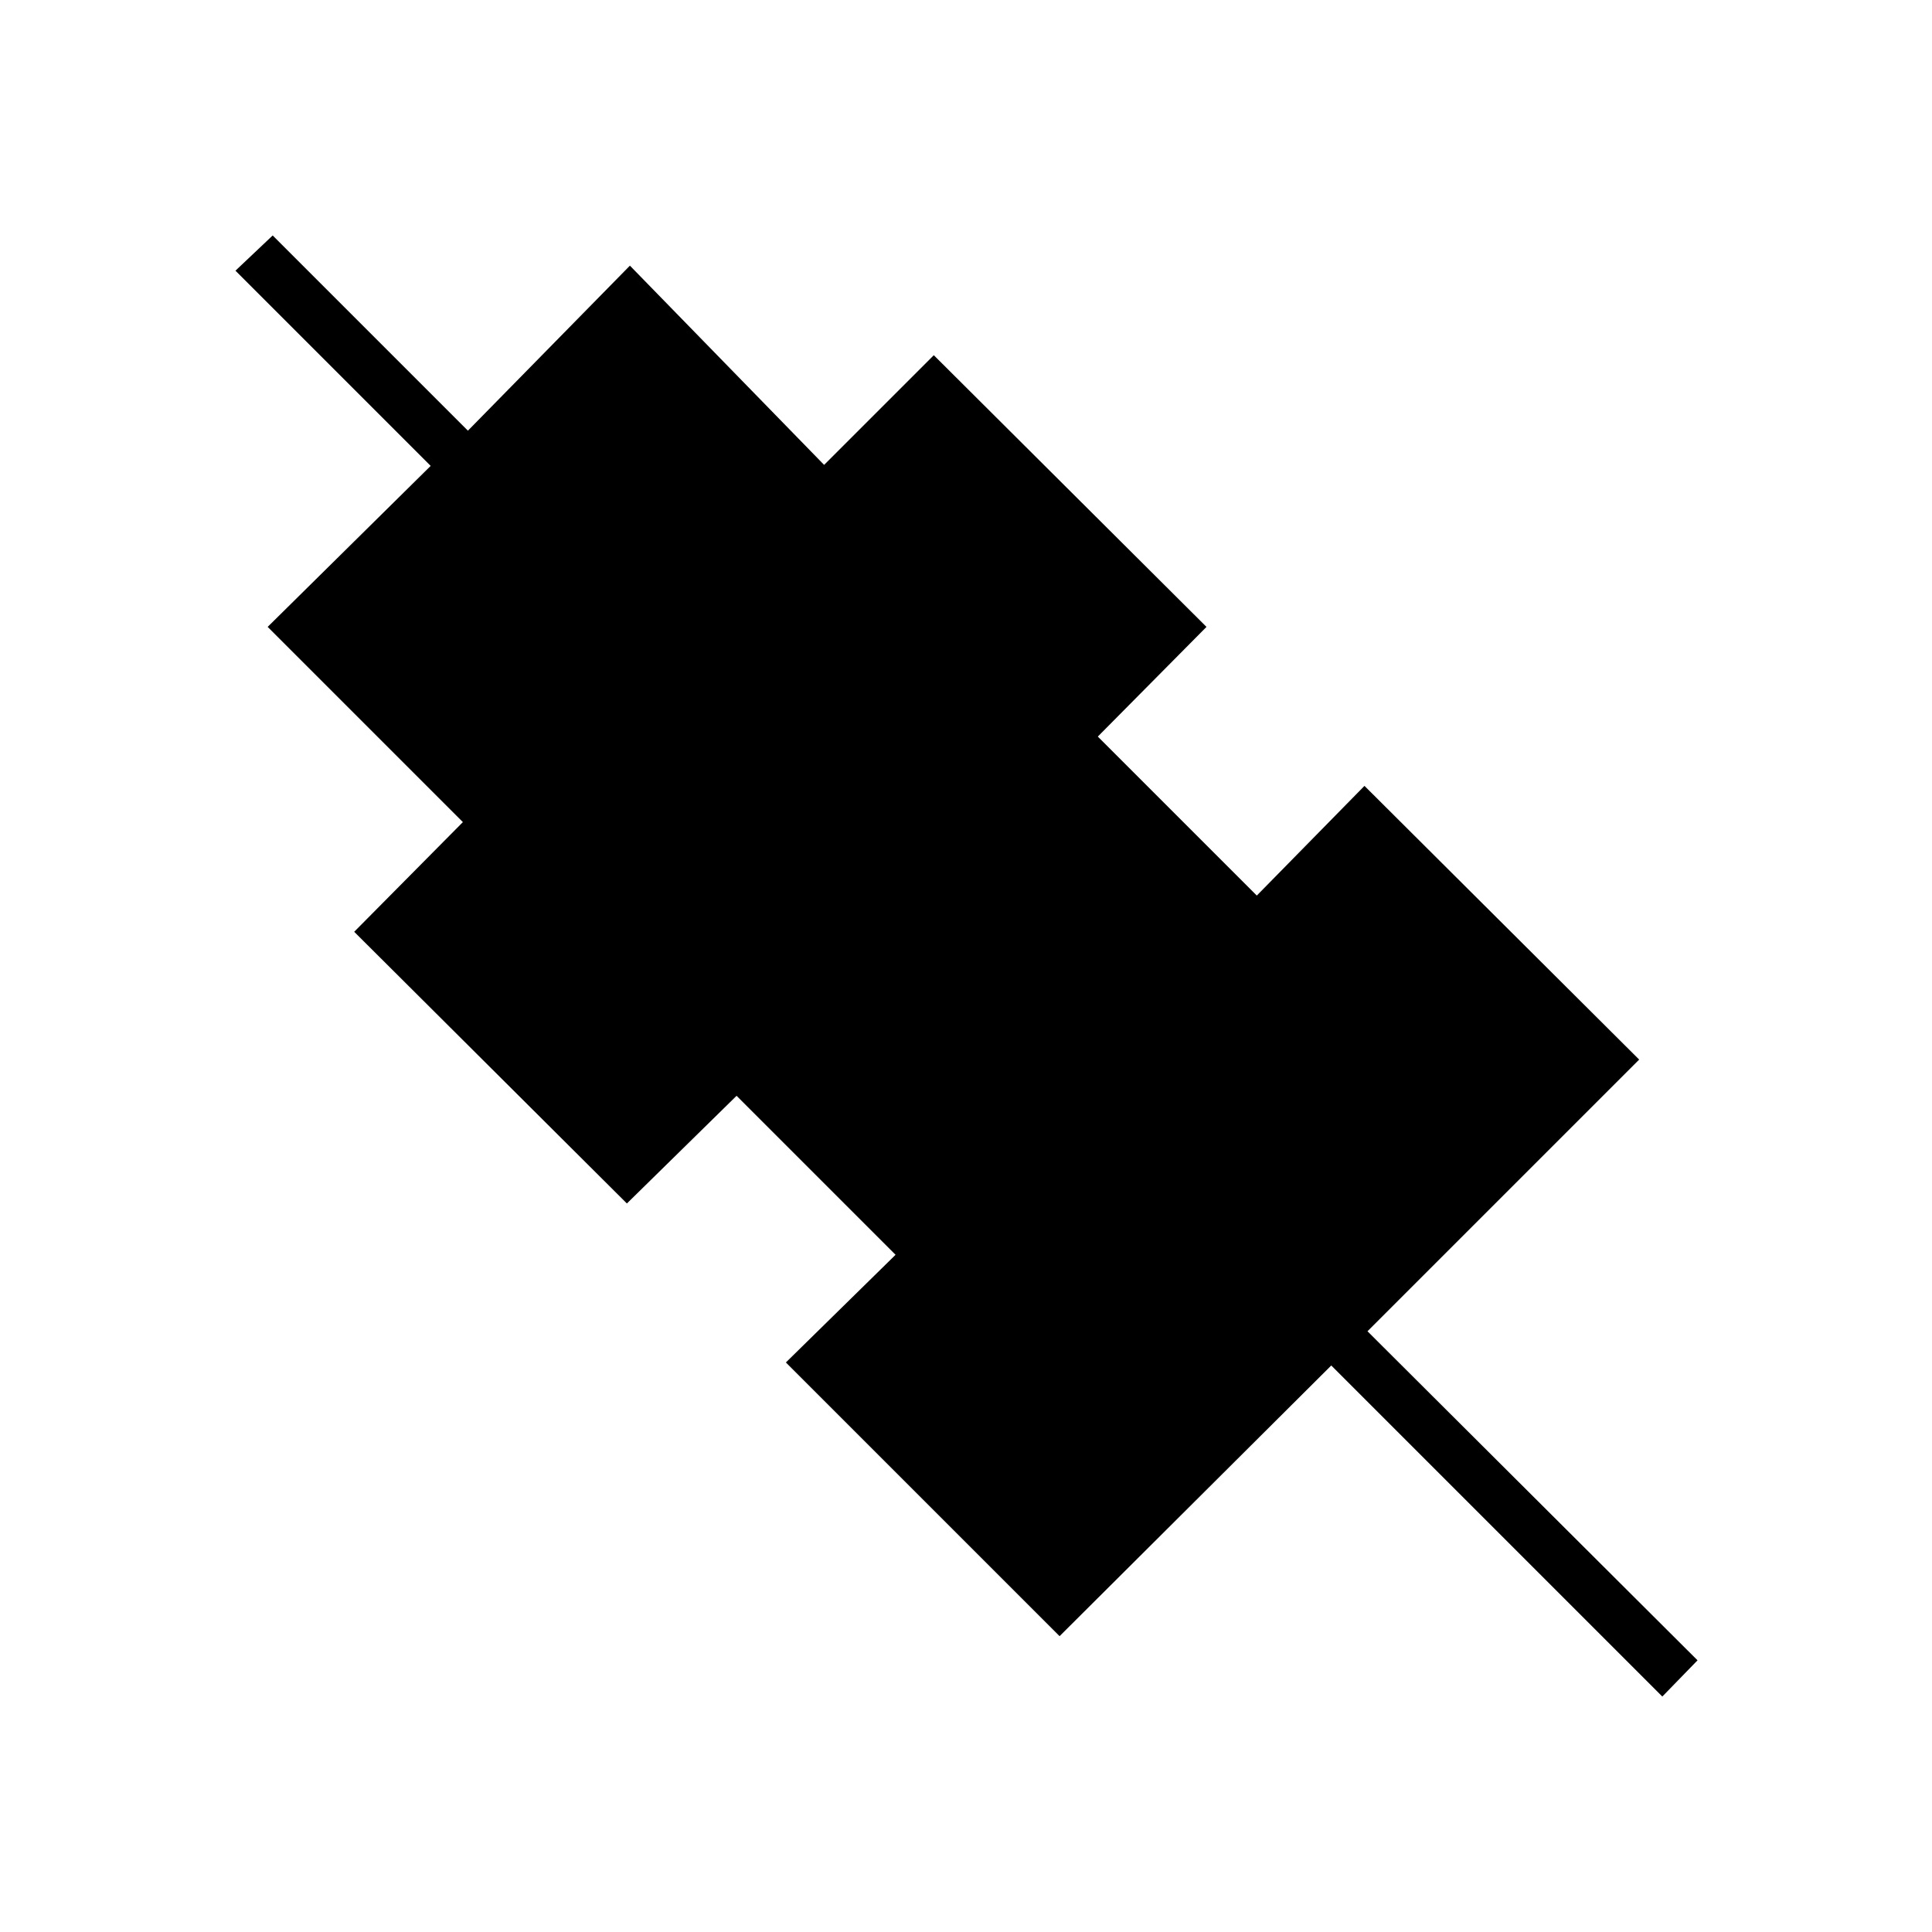 <svg xmlns="http://www.w3.org/2000/svg" height="24" viewBox="0 -960 960 960" width="24"><path d="M826-117 661.5-281.5 526.5-147l-136-136 54.5-53.5-79-79-54.5 53.5L176-497l54-54.5-97-97 81-80-97-97 18.5-17.5 97 97 80.5-82 96.5 99 54.5-54.5 135.5 135-54 54.5 79 79 53.5-54.5 136.5 136-135 135 164 163.5-17.5 18Z"/></svg>